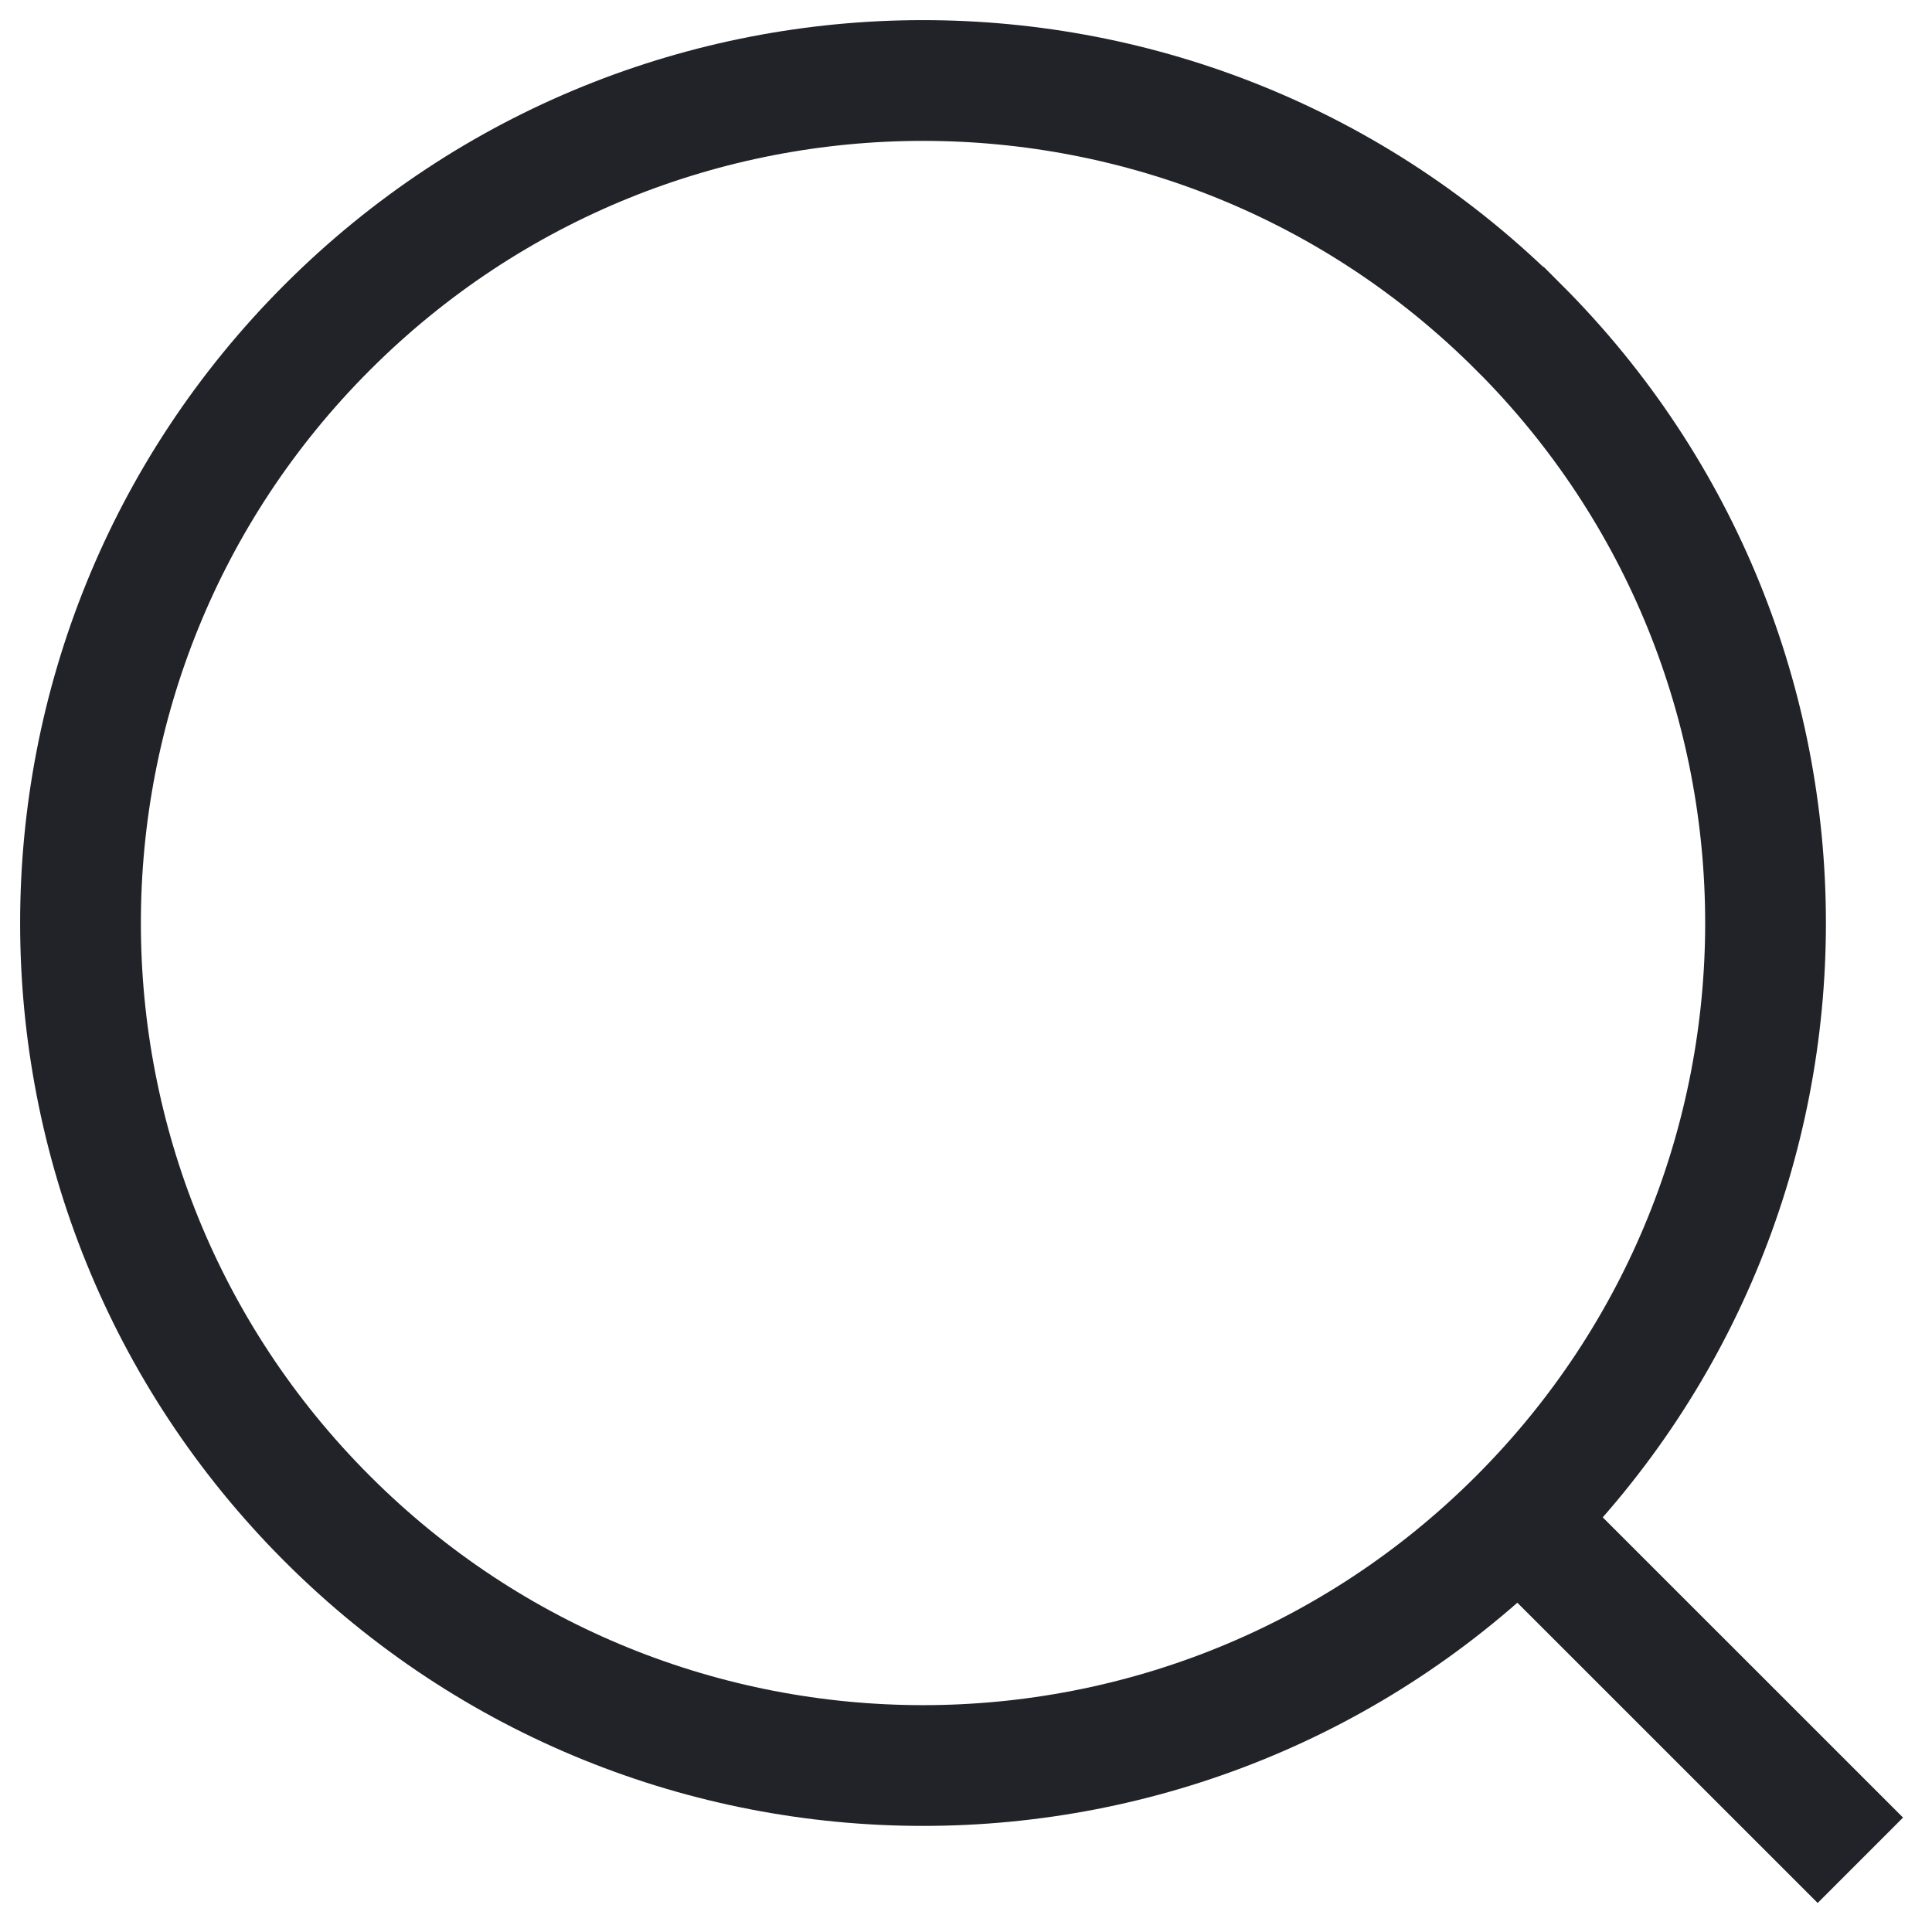 <svg xmlns="http://www.w3.org/2000/svg" width="24" height="24" viewBox="0 0 24 24"><g><g><g><path fill="none" stroke="#222329" stroke-miterlimit="20" stroke-width="1.5" d="M18.867 4.066c4.087 4.087 4.087 10.713 0 14.8-4.088 4.088-10.714 4.088-14.801 0-4.088-4.087-4.088-10.713 0-14.8 4.087-4.088 10.713-4.088 14.8 0z"/></g><g><path fill="none" stroke="#222329" stroke-miterlimit="20" stroke-width="1.5" d="M18.87 18.87l4.24 4.239"/></g></g></g></svg>